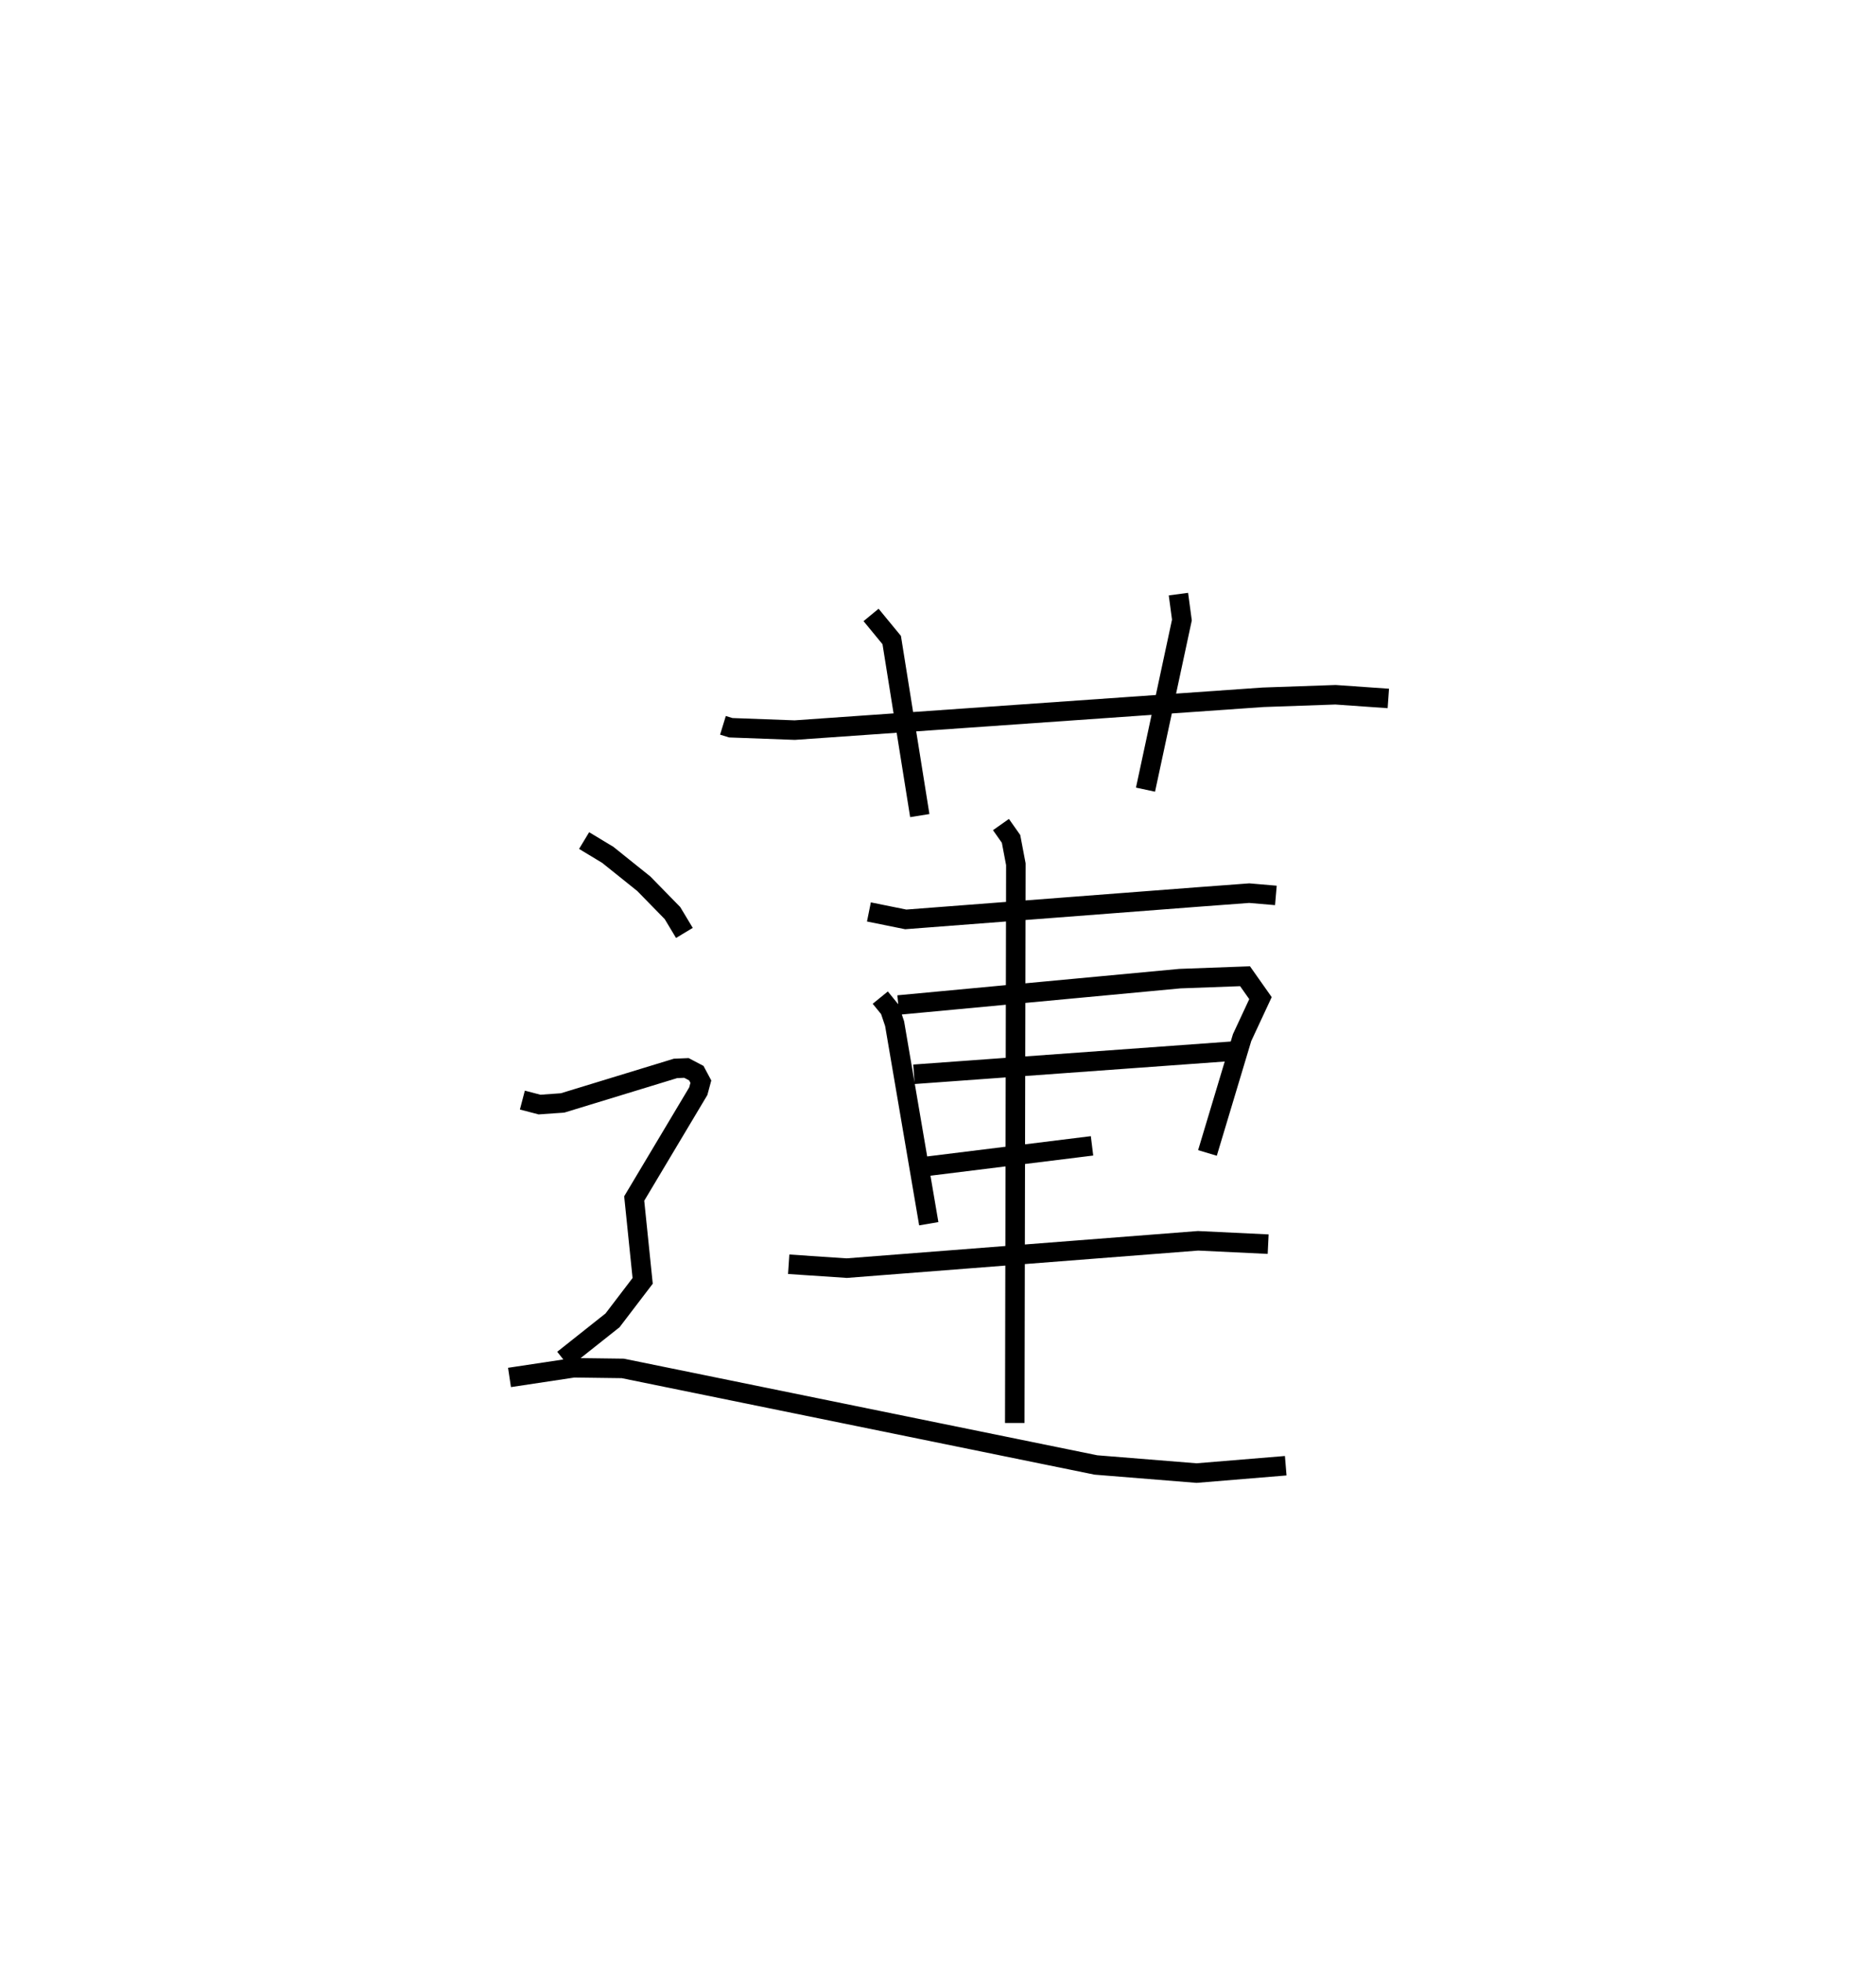 <?xml version="1.0" encoding="utf-8" ?>
<svg baseProfile="full" height="100.481" version="1.1" width="96.171" xmlns="http://www.w3.org/2000/svg" xmlns:ev="http://www.w3.org/2001/xml-events" xmlns:xlink="http://www.w3.org/1999/xlink"><defs /><rect fill="white" height="100.481" width="96.171" x="0" y="0" /><path d="M25,25 m0.0,0.0 m12.061,12.165 l0.403,0.124 3.277,0.121 l24.009,-1.682 3.714,-0.13 l2.707,0.19 m-26.517,-4.279 l1.059,1.287 1.439,8.994 m13.259,-11.346 l0.178,1.326 -1.866,8.691 m-14.179,6.266 l1.888,0.382 14.947,-1.146 l2.664,-0.199 1.364,0.117 m-20.281,5.236 l0.487,0.598 0.249,0.737 l1.751,10.251 m-1.563,-11.207 l14.435,-1.352 3.341,-0.123 l0.791,1.122 -0.942,2.022 l-1.776,5.911 m-15.046,-4.031 l16.515,-1.197 m-16.033,5.935 l8.647,-1.071 m-15.55,6.067 l2.974,0.199 18.013,-1.401 l3.592,0.172 m-13.698,-21.5 l0.517,0.734 0.247,1.3 l-0.056,28.63 m-22.077,-29.844 l1.214,0.733 1.846,1.48 l1.47,1.503 0.611,1.017 m-8.306,8.565 l0.88,0.23 1.185,-0.085 l5.785,-1.768 0.562,-0.023 l0.505,0.266 0.233,0.436 l-0.132,0.489 -3.285,5.499 l0.433,4.219 -1.544,2.023 l-2.525,2.002 m-2.757,0.924 l3.291,-0.496 2.516,0.033 l24.252,4.947 5.161,0.416 l4.572,-0.377 " fill="none" stroke="black" stroke-width="1" /></svg>